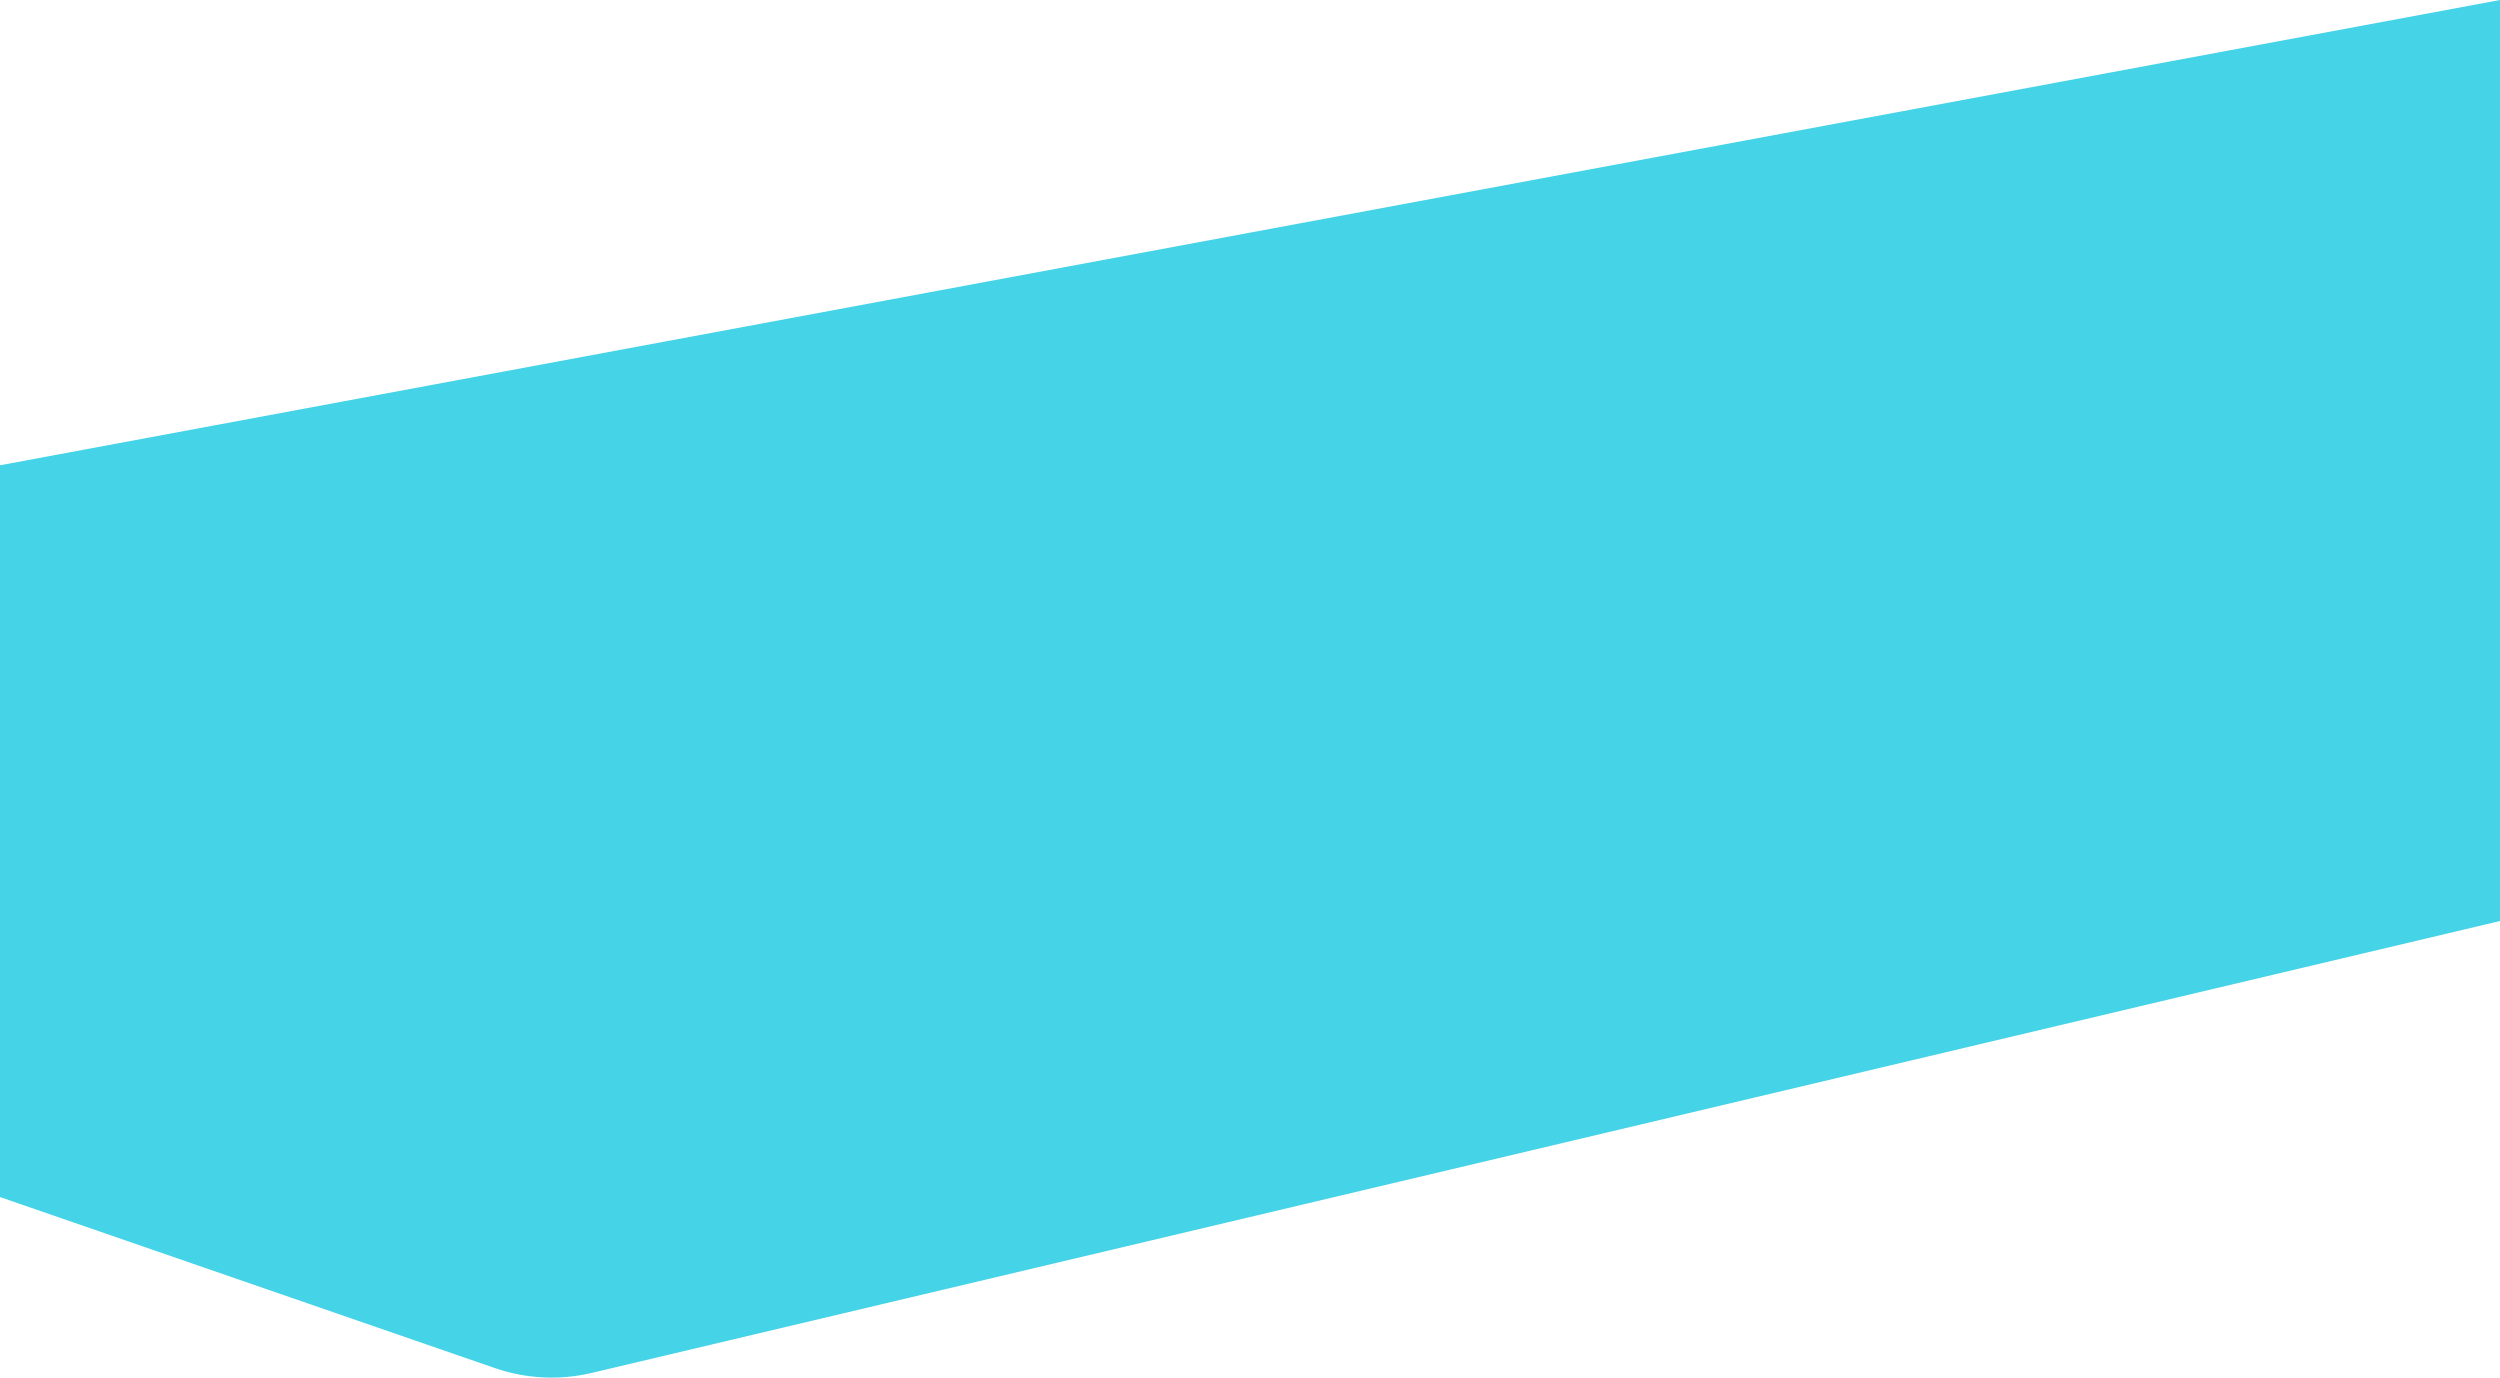 <svg width="1440" height="794" viewBox="0 0 1440 794" fill="none" xmlns="http://www.w3.org/2000/svg">
<path d="M0 268L1440 0V530.5L340.76 790.808C322.301 795.179 302.98 794.21 285.052 788.014L0 689.5V268Z" fill="#44D3E7"/>
</svg>
